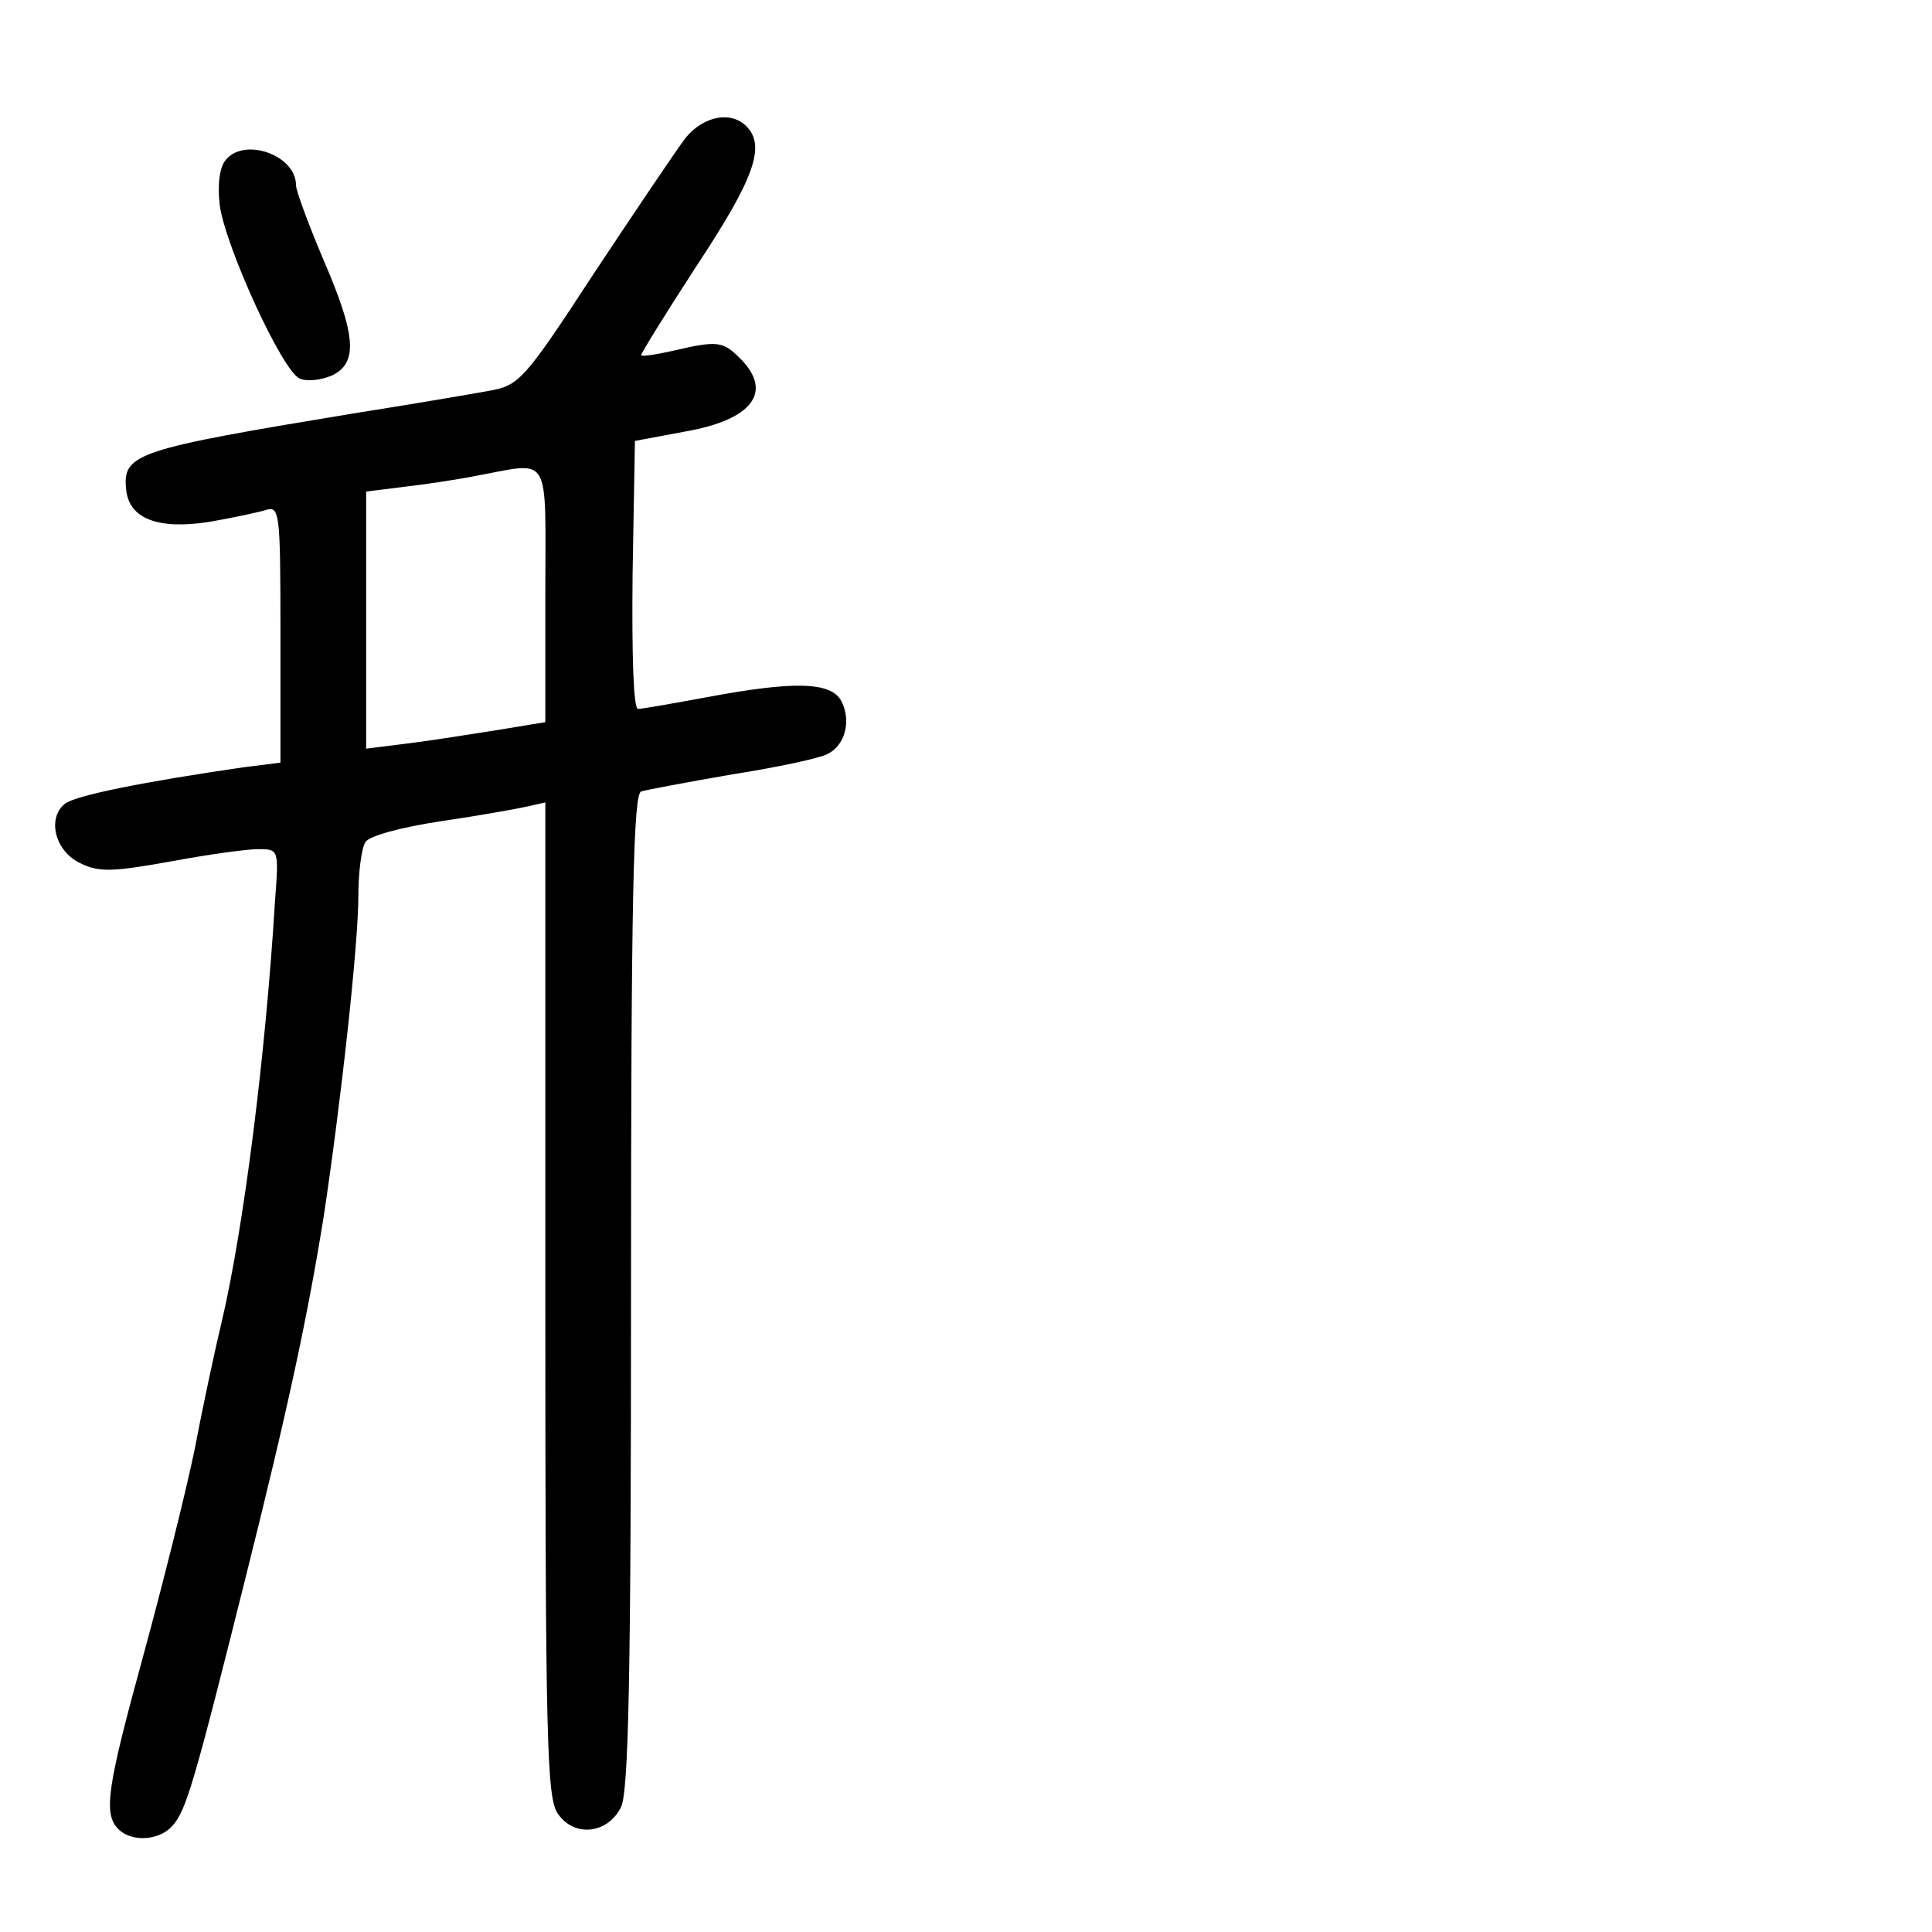 <?xml version="1.0" standalone="no"?>
<!DOCTYPE svg PUBLIC "-//W3C//DTD SVG 20010904//EN"
 "http://www.w3.org/TR/2001/REC-SVG-20010904/DTD/svg10.dtd">
<svg version="1.0" xmlns="http://www.w3.org/2000/svg"
 width="248pt" height="248pt" viewBox="0 0 248 248"
 preserveAspectRatio="xMidYMid meet">
<g transform="translate(0,248) scale(0.1,-0.1)"
fill="#000000" stroke="none">
<path d="M880 2303 c-12 -16 -64 -93 -117 -173 -92 -141 -97 -145 -137 -152
-22 -4 -98 -17 -168 -28 -285 -47 -301 -52 -296 -99 4 -37 41 -51 106 -41 29
5 62 12 72 15 19 6 20 1 20 -159 l0 -165 -48 -6 c-124 -18 -216 -36 -229 -47
-23 -19 -12 -61 20 -76 24 -12 42 -11 115 2 48 9 99 16 113 16 27 0 27 0 22
-67 -12 -197 -40 -418 -68 -538 -8 -33 -24 -107 -35 -165 -12 -58 -42 -177
-66 -265 -46 -168 -52 -203 -32 -223 17 -17 53 -15 70 5 17 20 27 53 92 313
57 227 81 342 101 465 22 145 45 351 45 415 0 30 4 61 9 69 5 8 45 19 98 27
48 7 98 16 111 19 l22 5 0 -638 c0 -568 2 -640 16 -660 21 -31 64 -26 81 8 10
19 13 170 13 663 0 501 3 638 13 641 6 2 59 12 117 22 58 9 113 21 122 26 23
11 31 43 18 68 -13 25 -61 26 -173 5 -43 -8 -83 -15 -88 -15 -6 0 -8 70 -7
172 l3 172 64 12 c87 15 114 51 71 94 -22 22 -29 23 -85 10 -22 -5 -41 -8 -42
-6 -1 1 31 53 72 116 74 112 88 153 63 178 -20 20 -55 13 -78 -15z m-180 -586
l0 -164 -67 -11 c-38 -6 -89 -14 -115 -17 l-48 -6 0 165 0 165 48 6 c26 3 67
9 92 14 99 18 90 33 90 -152z"/>
<path d="M290 2275 c-8 -9 -11 -31 -8 -58 7 -53 81 -215 103 -223 9 -4 27 -2
41 4 34 16 31 52 -11 149 -19 45 -35 88 -35 95 0 39 -66 62 -90 33z"/>
</g>
</svg>
